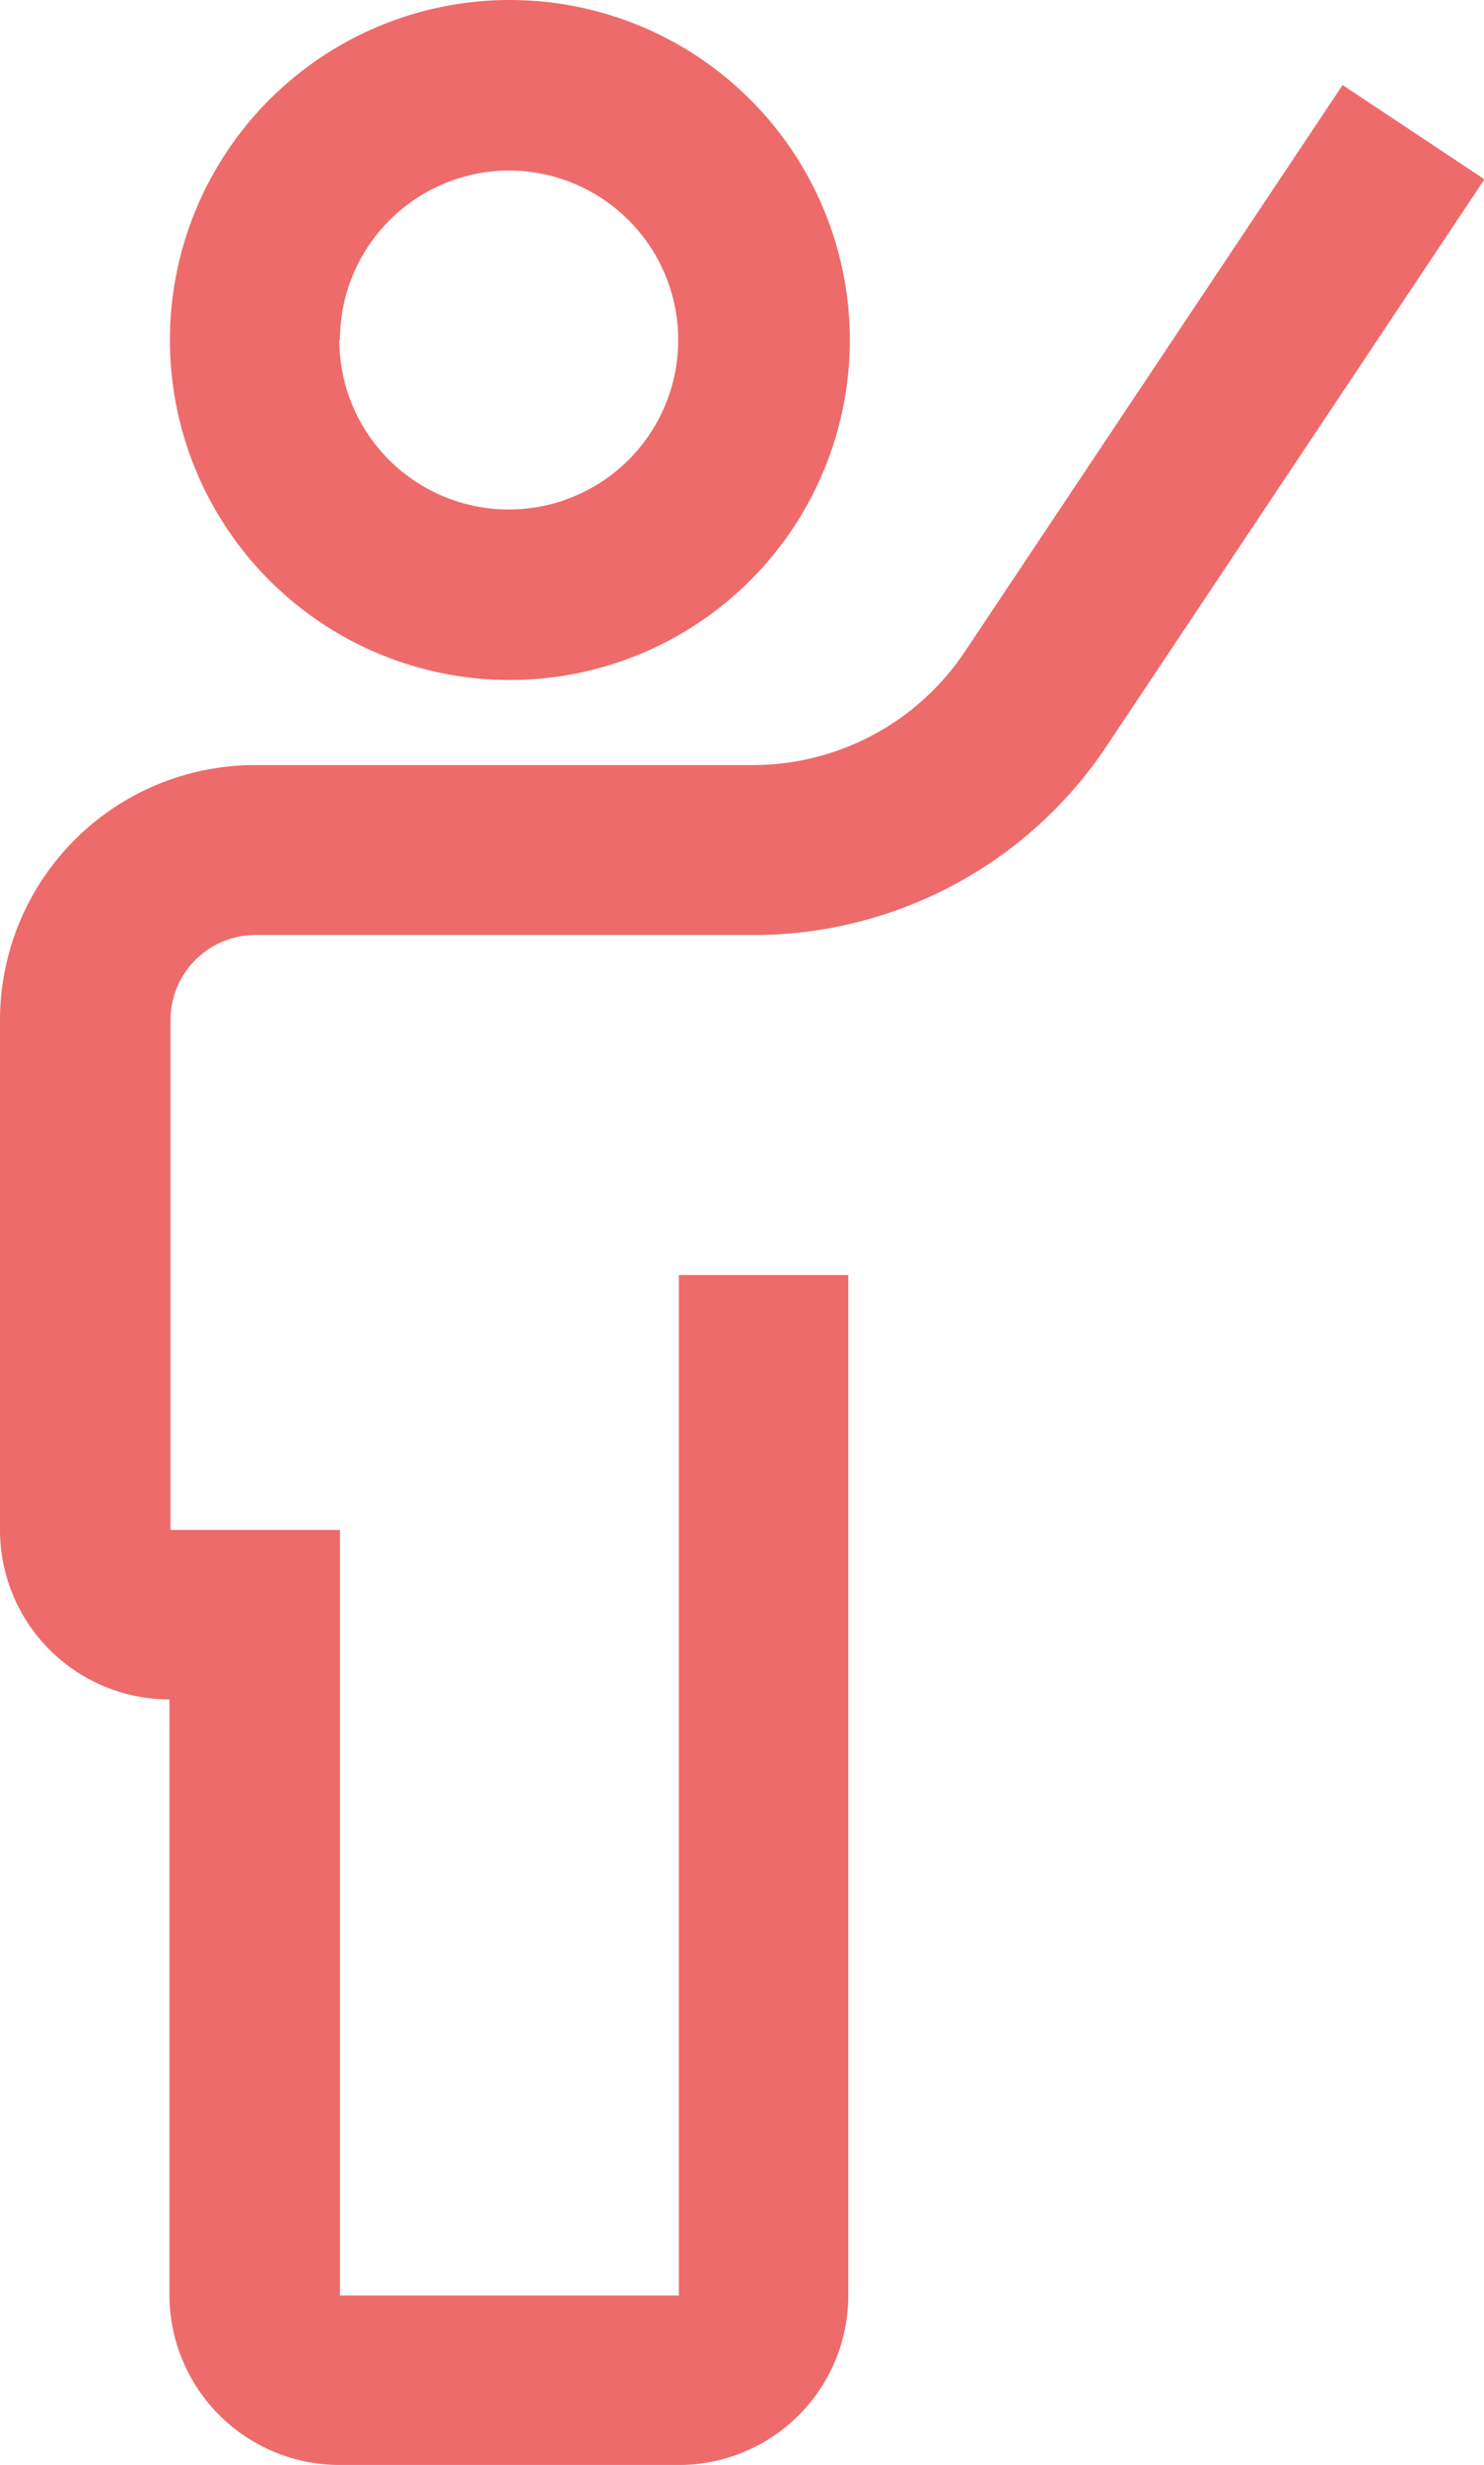 <svg xmlns="http://www.w3.org/2000/svg" width="9.634" height="16" viewBox="0 0 9.634 16"><defs><style>.a{fill:#ee6b6b;}</style></defs><path class="a" d="M21.63,8.052l-2.451,3.676a1.655,1.655,0,0,1-1.377.738H14.569a1.656,1.656,0,0,0-1.655,1.655v3.31a1.1,1.1,0,0,0,1.1,1.1V22.4a1.105,1.105,0,0,0,1.1,1.1h2.207a1.1,1.1,0,0,0,1.1-1.1V15.776h-1.1V22.4H15.121V17.431h-1.1v-3.31a.552.552,0,0,1,.552-.552H17.8a2.752,2.752,0,0,0,2.3-1.229l2.451-3.676Z" transform="translate(-12.914 -7.5)"/><path class="a" d="M14.017,9.707a2.207,2.207,0,1,1,2.207,2.207A2.207,2.207,0,0,1,14.017,9.707Zm1.1,0a1.1,1.1,0,1,0,1.1-1.1A1.1,1.1,0,0,0,15.121,9.707Z" transform="translate(-12.914 -7.5)"/></svg>